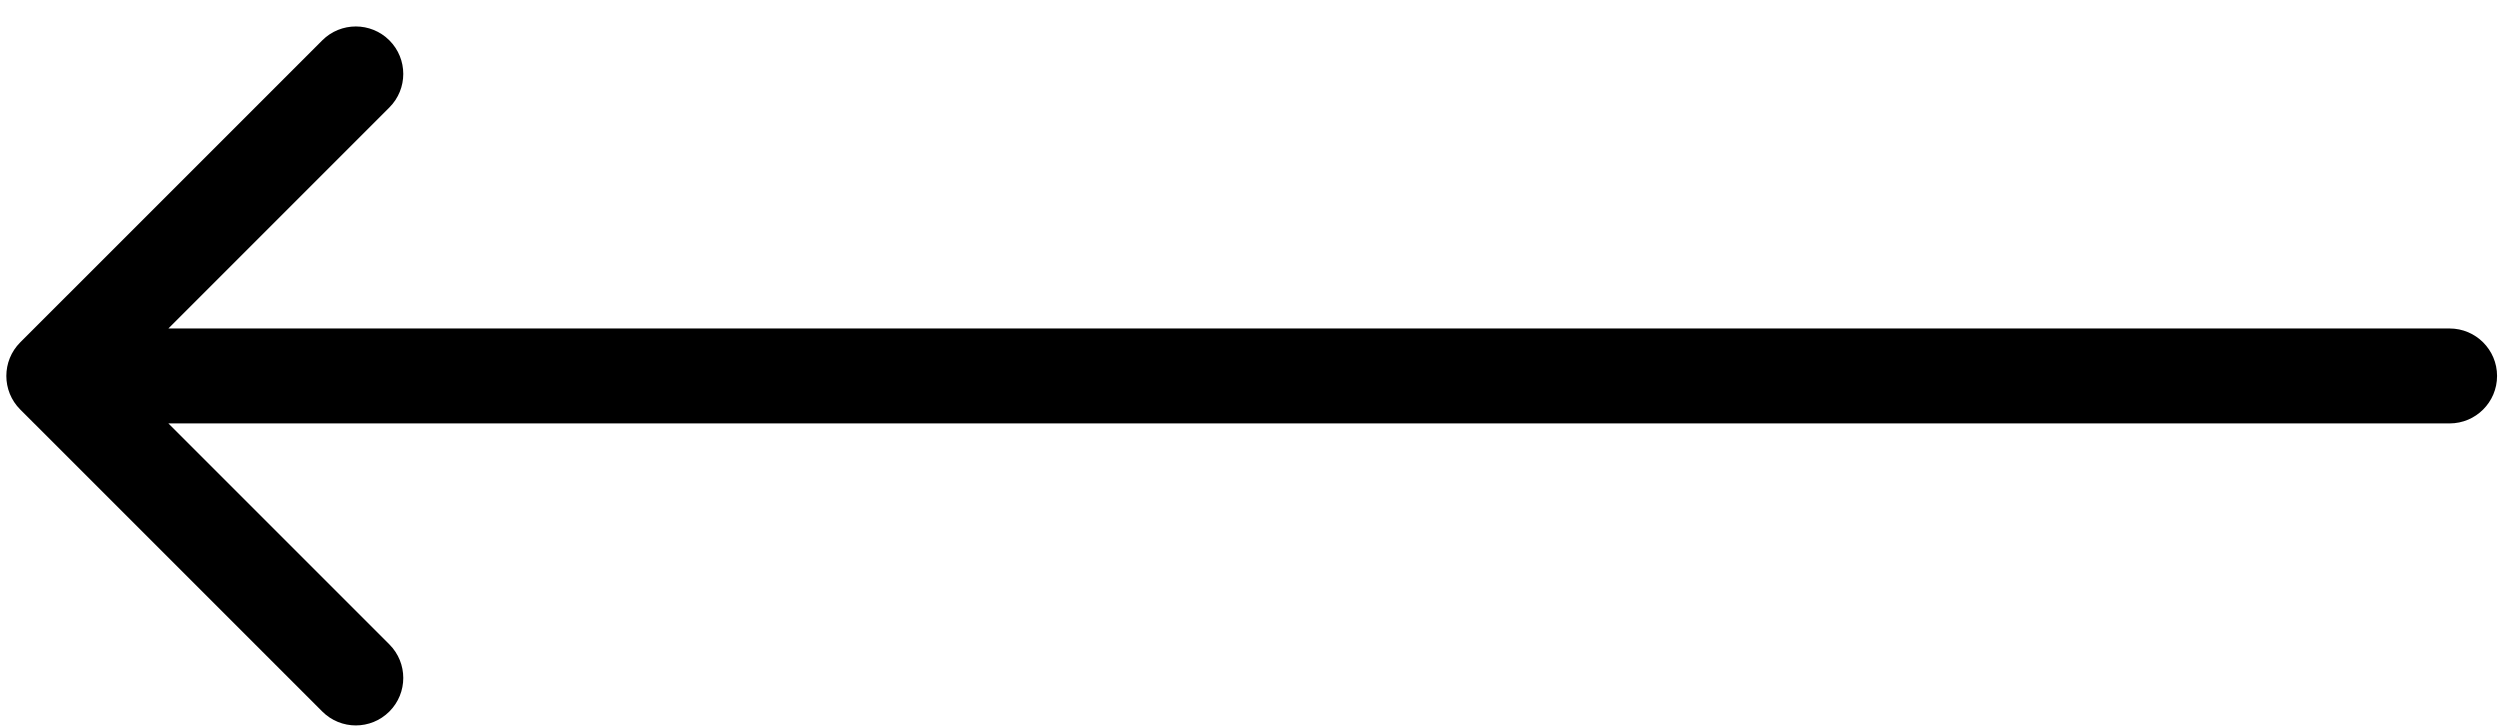 <svg width="79" height="23" viewBox="0 0 79 23" fill="currentColor" xmlns="http://www.w3.org/2000/svg">
<path d="M10.184 1.275C10.769 0.69 11.718 0.69 12.304 1.275C12.89 1.861 12.89 2.811 12.304 3.396L5.321 10.38H77.407C78.236 10.38 78.907 11.052 78.907 11.88C78.907 12.708 78.236 13.38 77.407 13.38H5.321L12.304 20.363C12.89 20.949 12.89 21.898 12.304 22.484C11.718 23.07 10.77 23.07 10.184 22.484L0.639 12.94C0.054 12.355 0.054 11.405 0.639 10.819L10.184 1.275Z" fill="currentColor"/>
</svg>
